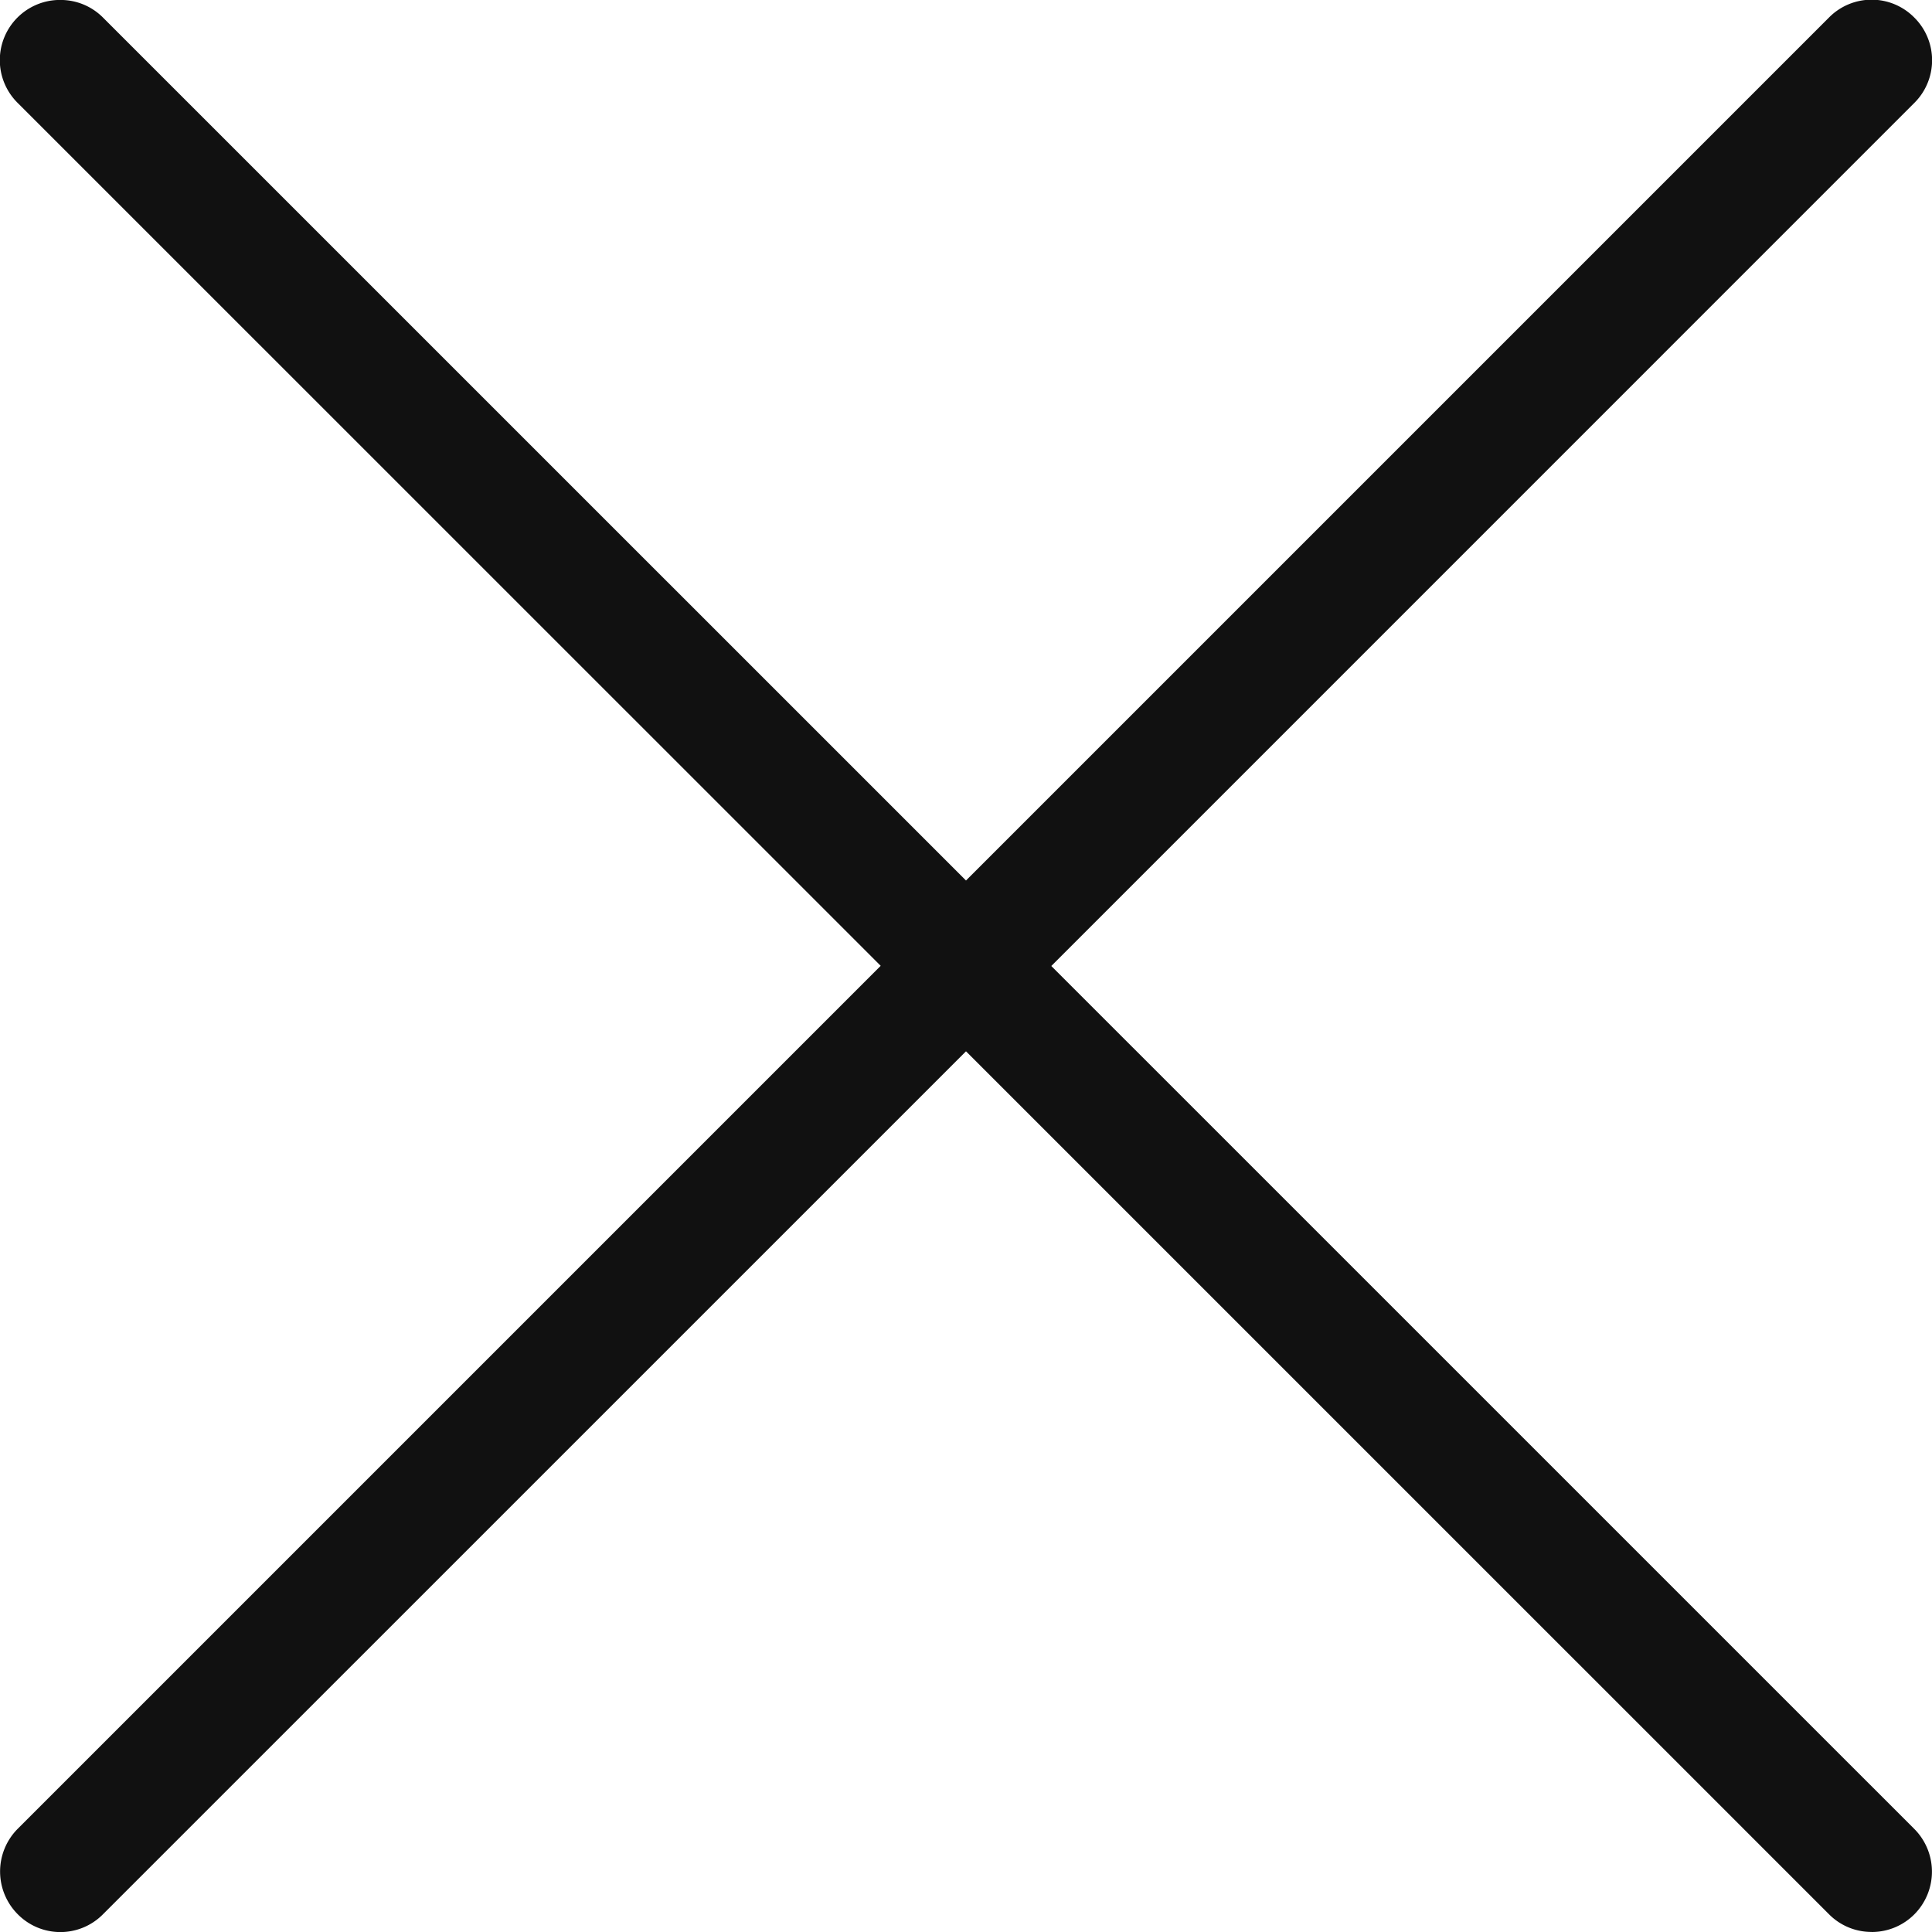 <svg xmlns="http://www.w3.org/2000/svg" viewBox="0 0 32 32" width="32" height="32"><title>close</title><g class="nc-icon-wrapper" fill="#111111"><path d="M31 31.999a.99.99 0 0 1-.707-.294L16 17.413 1.707 31.705a.992.992 0 0 1-1.414 0 1.003 1.003 0 0 1 0-1.414l14.294-14.294L.293 1.705A.997.997 0 0 1 1-.001c.267 0 .519.104.707.293L16 14.584 30.293.291a.992.992 0 0 1 1.414 0 .996.996 0 0 1 0 1.414L17.413 16l14.294 14.293a1.003 1.003 0 0 1 0 1.415A.995.995 0 0 1 31 32z" fill="#111111"/></g></svg>